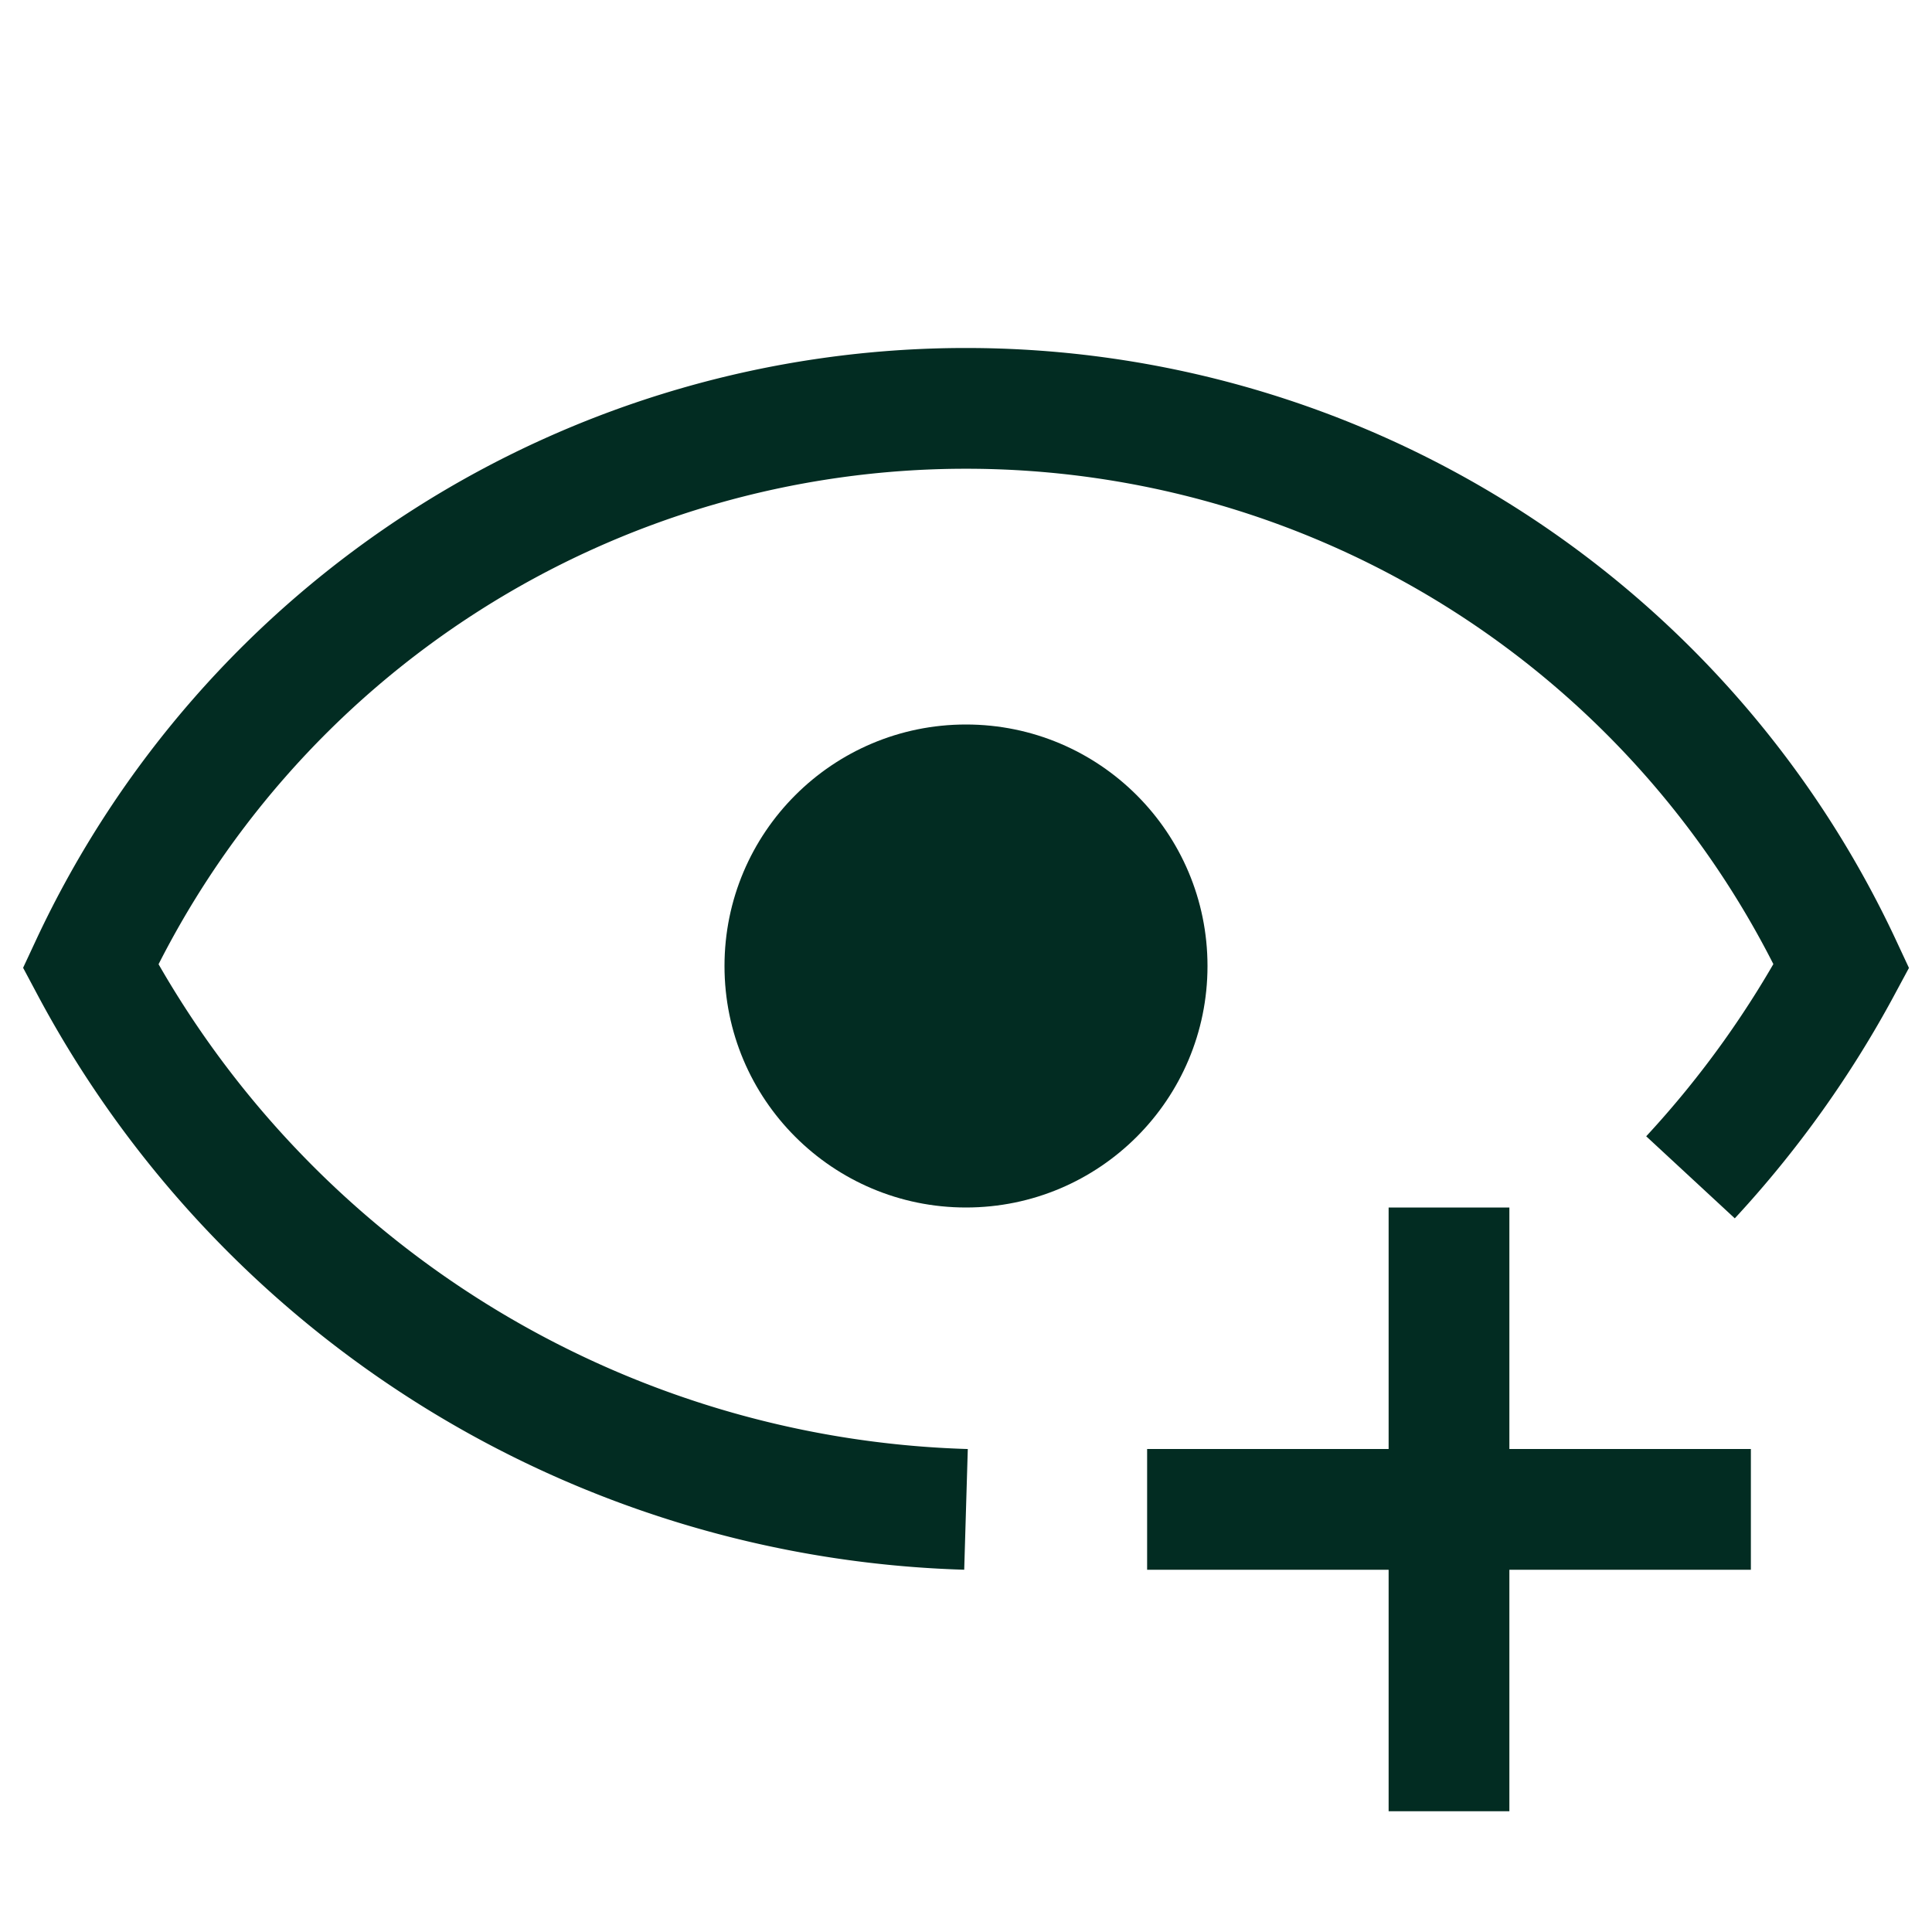 <svg viewBox="0 0 16 16" xmlns="http://www.w3.org/2000/svg"><path d="M8,12.5 A8.5,8.5 0,0,1 0.75,8 A8,8 0,0,1 15.25,8 A8.5,8.5 0,0,1 14,9.75 M12,10 12,15 M9.5,12.5 14.5,12.5" stroke="#022c22" fill="none" /><circle cx="8" cy="8" r="2" stroke="none" fill="#022c22" /></svg>